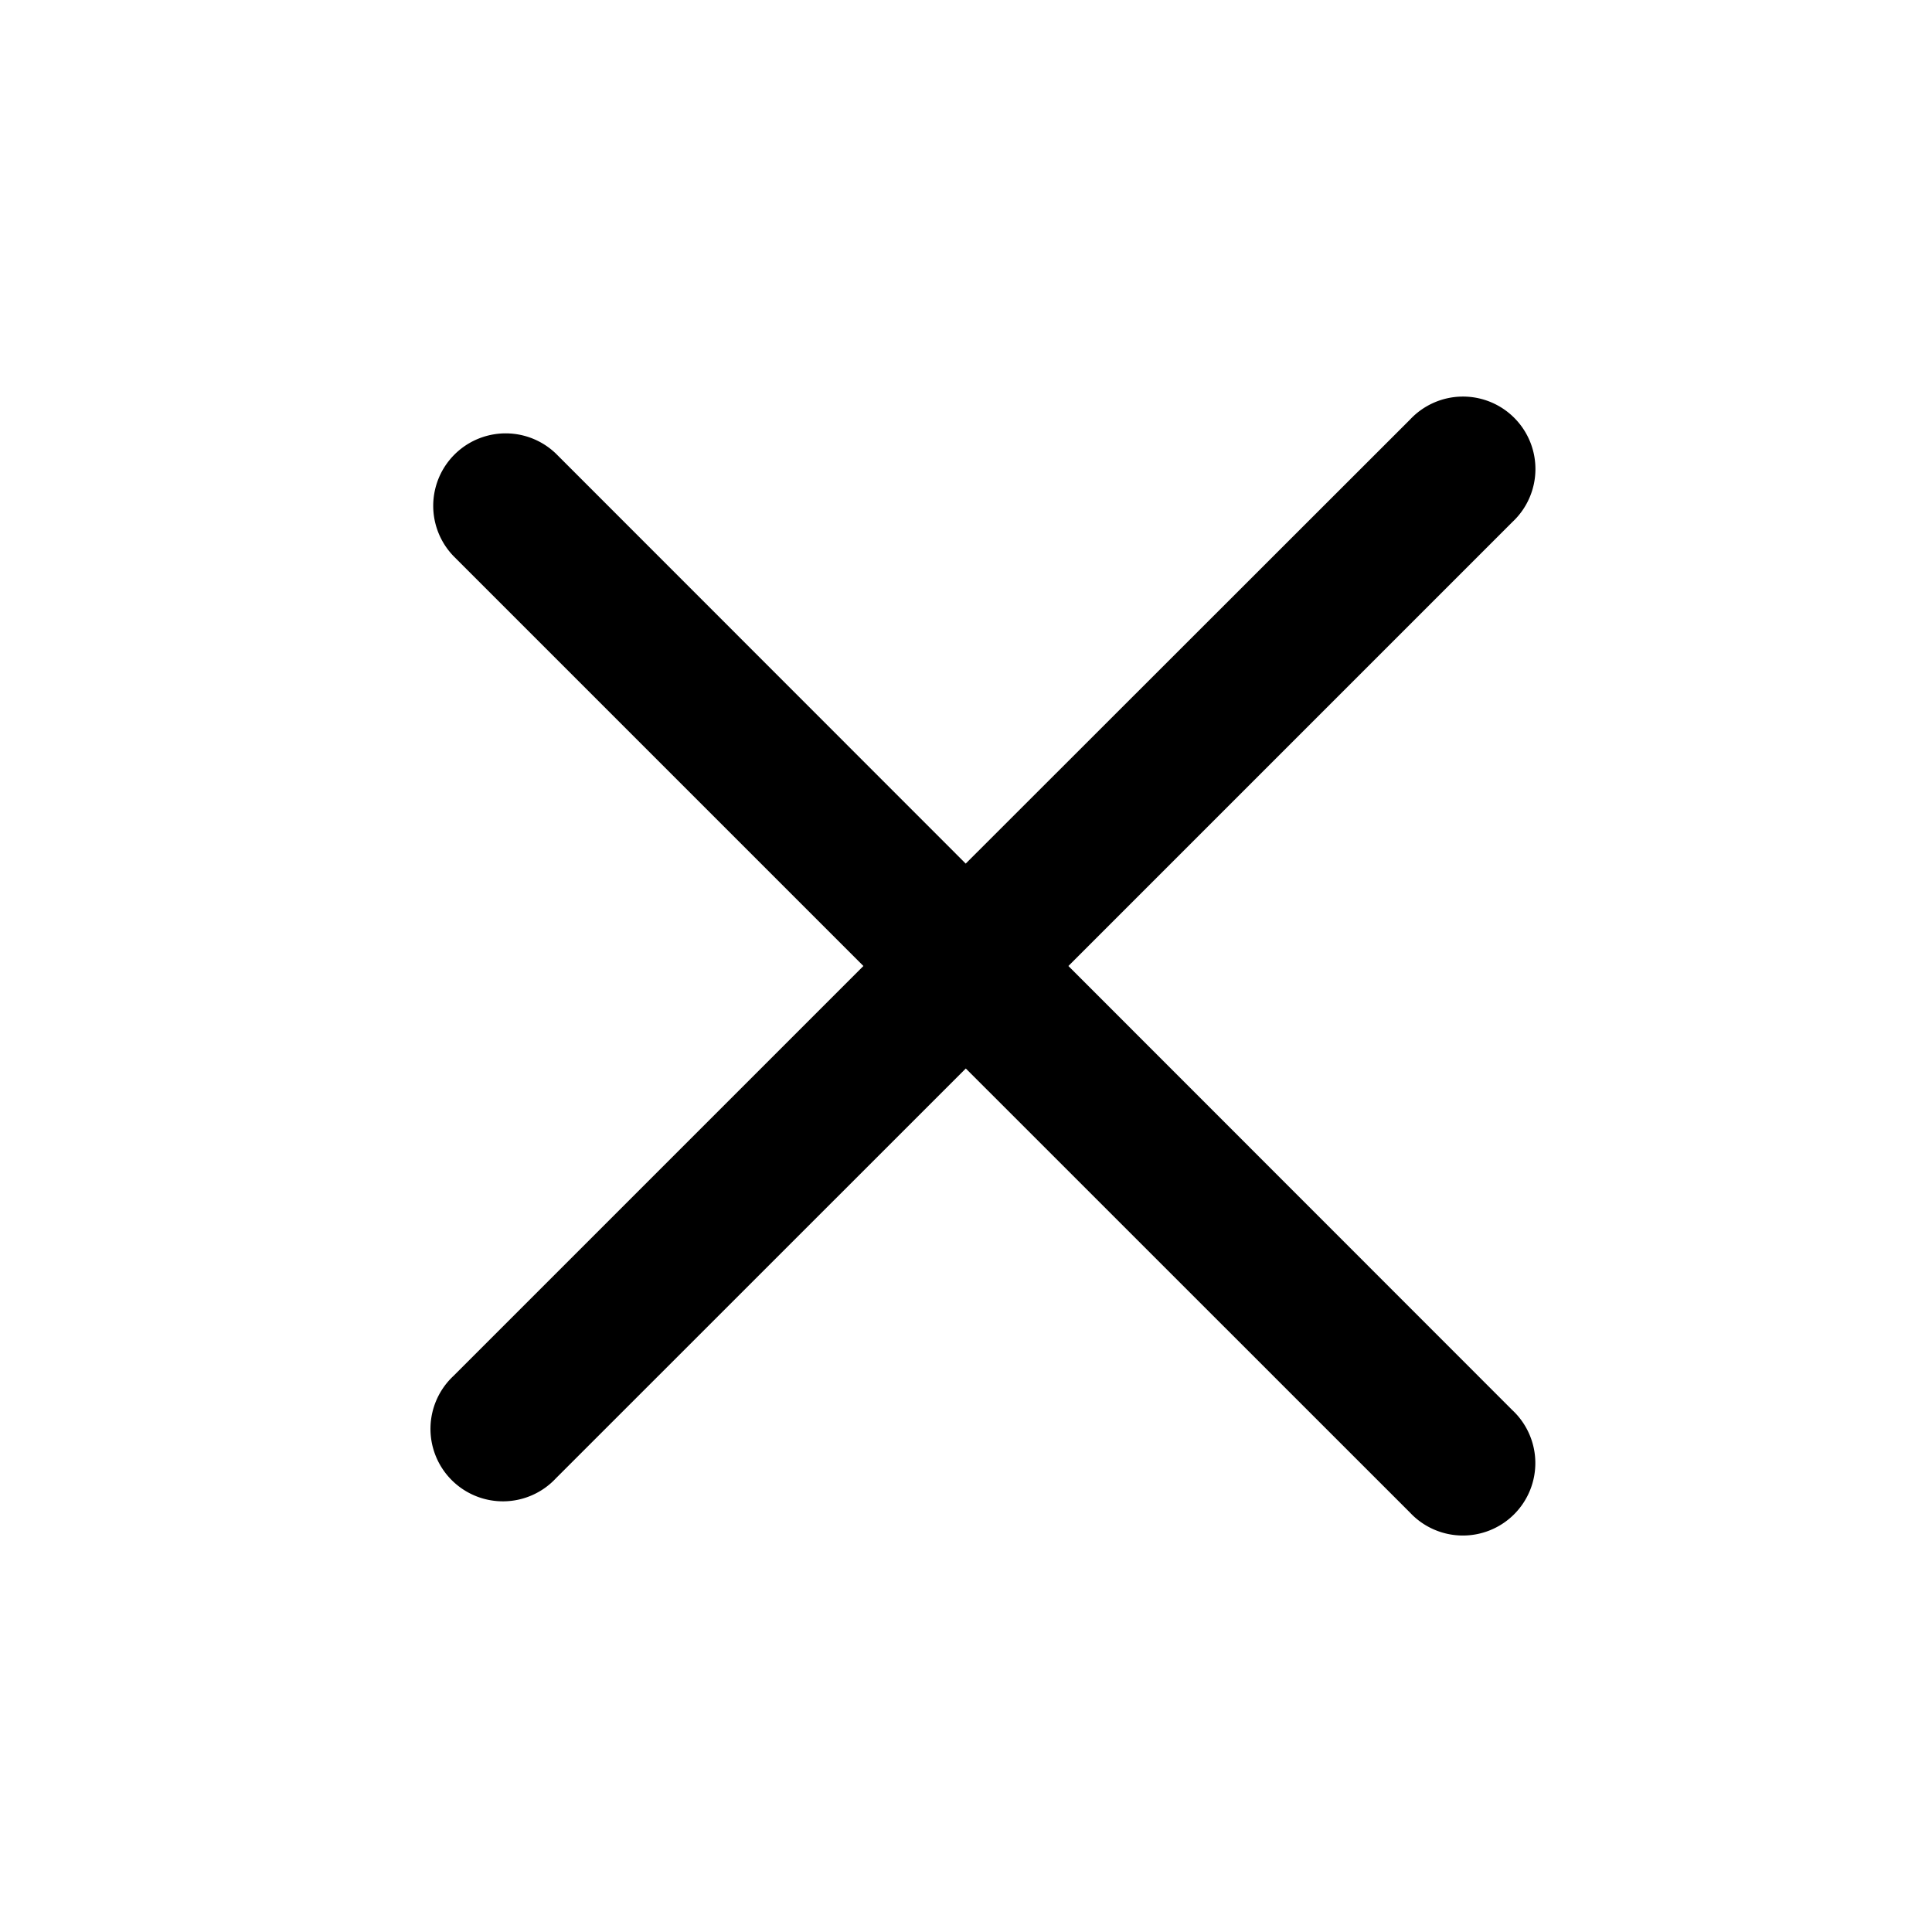 <svg xmlns="http://www.w3.org/2000/svg" width="20" height="20" viewBox="0 0 20 20"><path fill="currentColor" fill-rule="evenodd" d="M5.756 4.697a.75.75 0 00-1.061 1.06L8.938 10l-4.243 4.243a.75.75 0 101.06 1.06l4.243-4.242 4.597 4.596a.75.75 0 101.06-1.06L11.06 10l4.596-4.596a.75.75 0 10-1.06-1.06L9.997 8.94z" clip-rule="evenodd"/></svg>